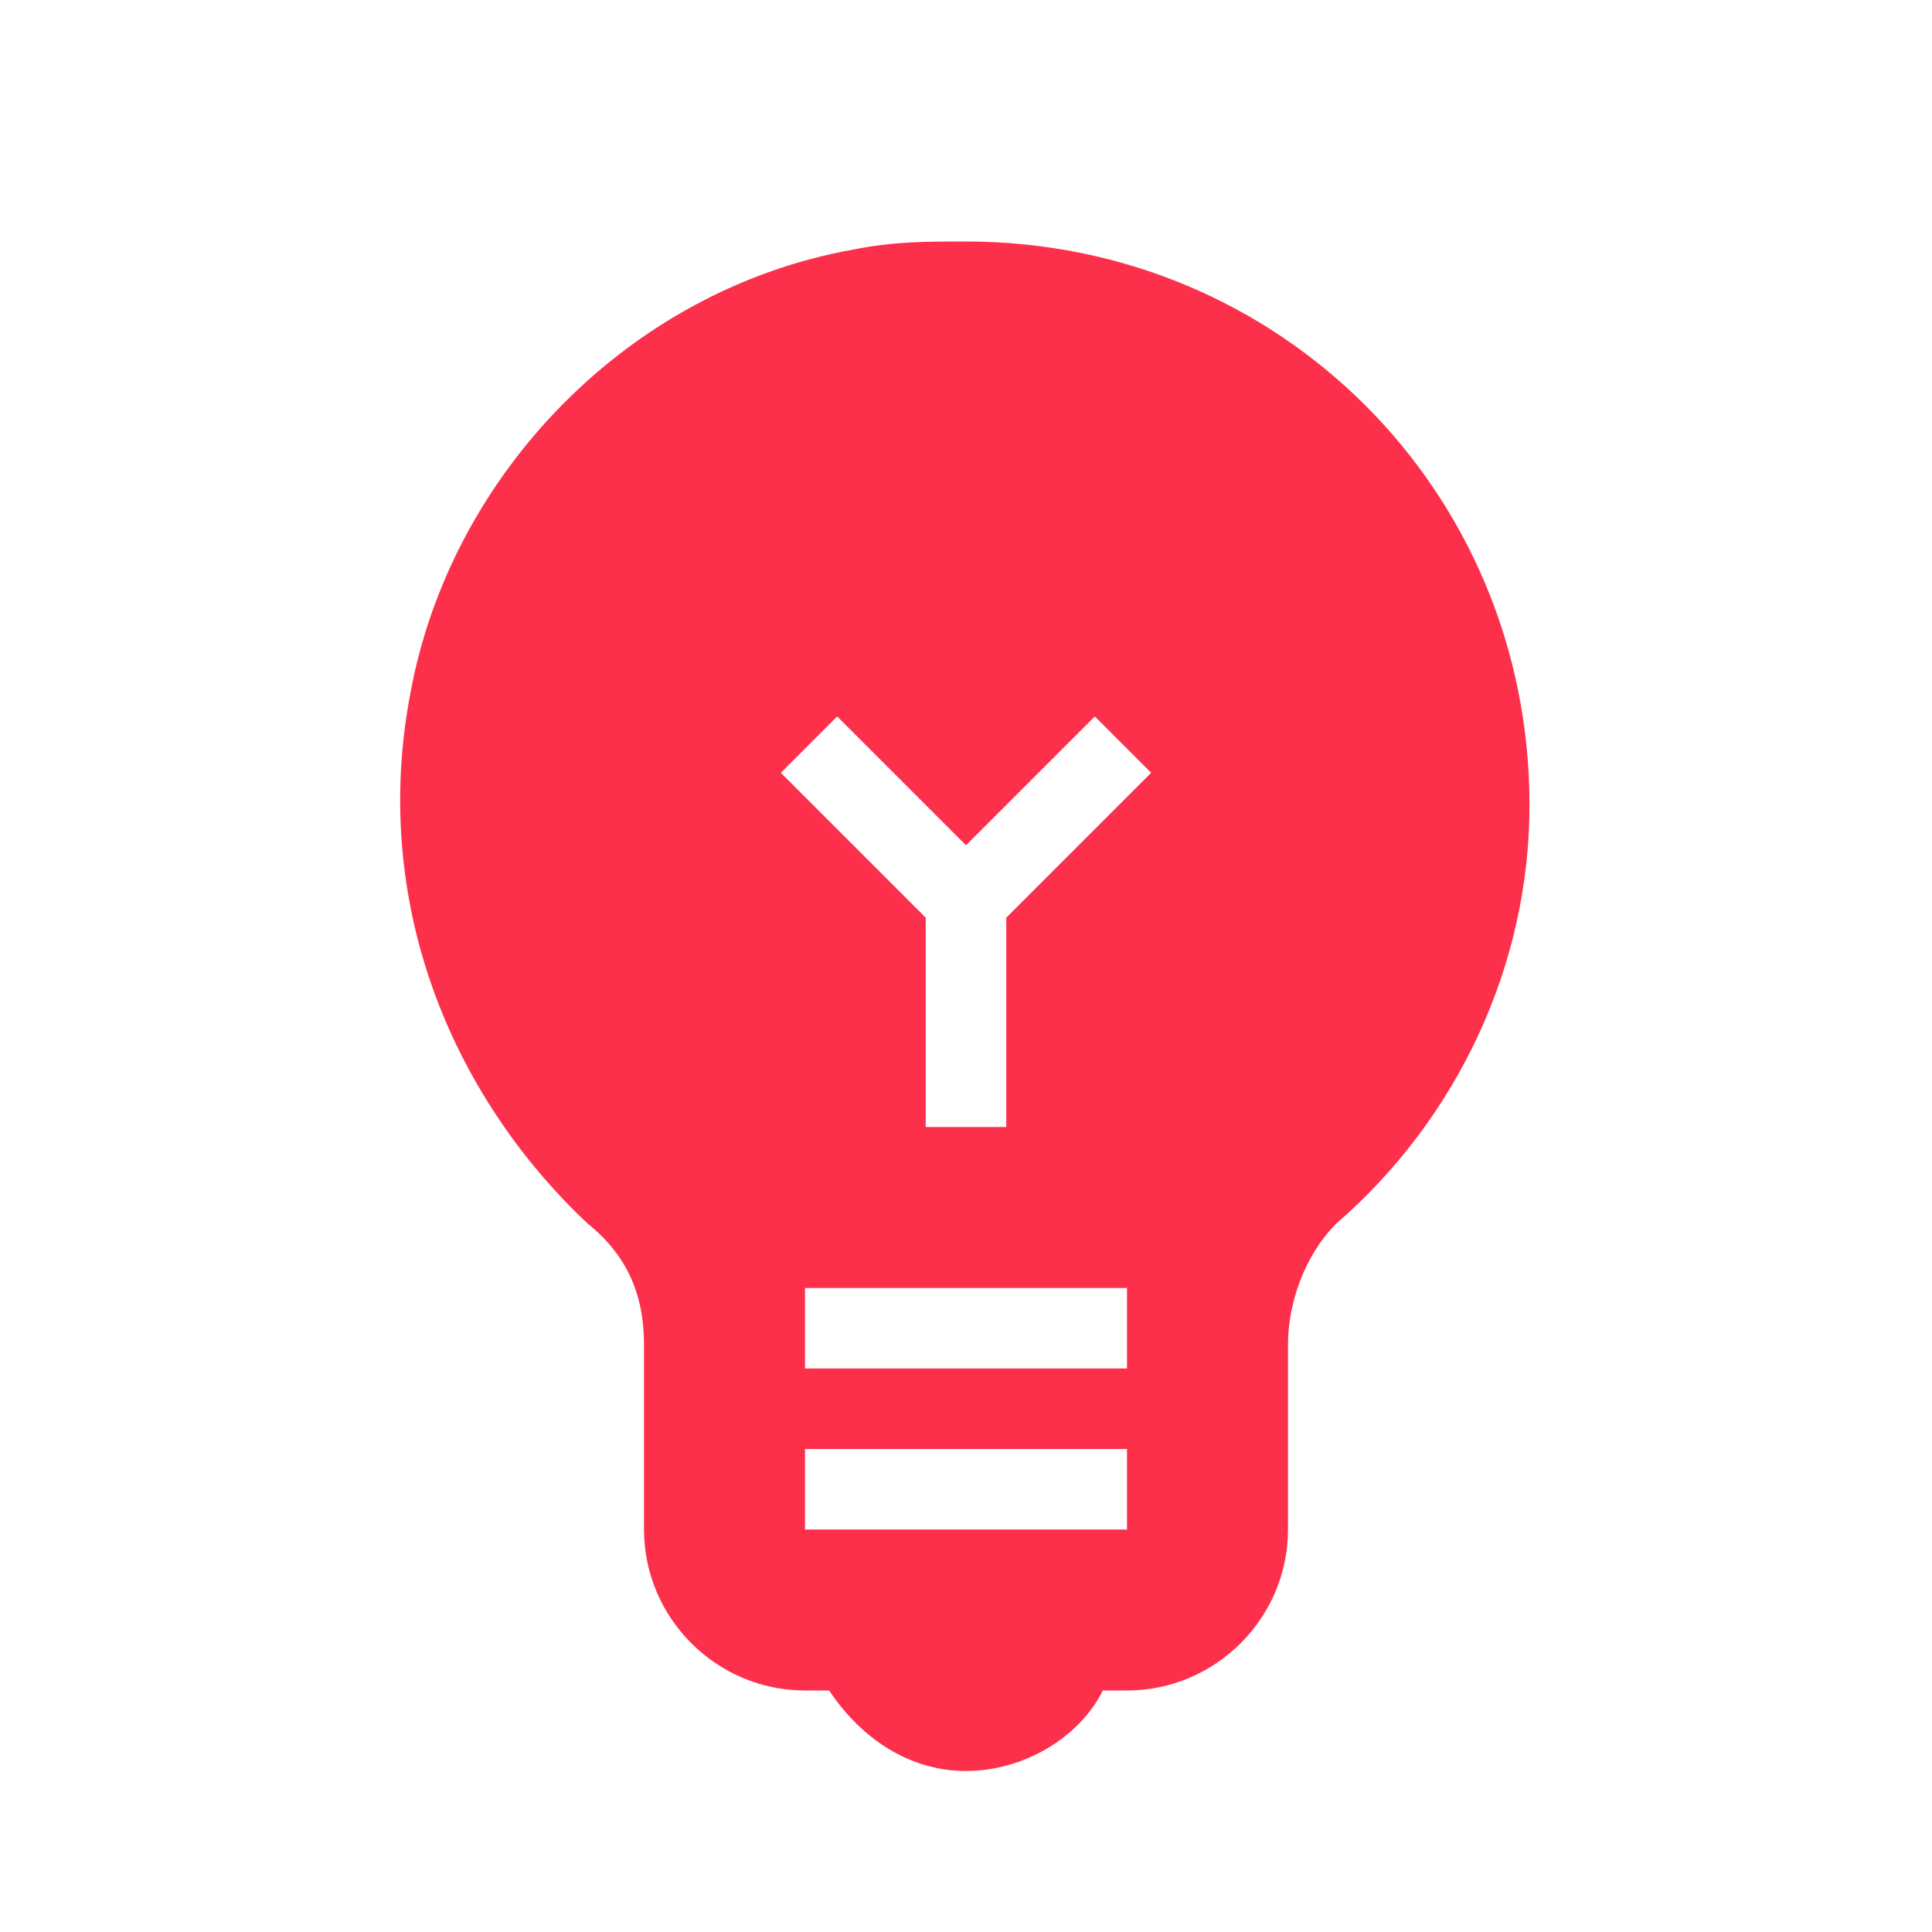 <?xml version="1.0" encoding="utf-8"?>
<!-- Generator: Adobe Illustrator 24.0.1, SVG Export Plug-In . SVG Version: 6.00 Build 0)  -->
<svg version="1.1" id="Layer_1" xmlns="http://www.w3.org/2000/svg" xmlns:xlink="http://www.w3.org/1999/xlink" x="0px" y="0px"
	 viewBox="0 0 24 24" style="enable-background:new 0 0 24 24;" xml:space="preserve">
<style type="text/css">
	.st0{fill:none;}
	.st1{fill:#FD304C;}
</style>
<g id="Bounding_Box">
	<rect y="0" class="st0" width="24" height="24"/>
</g>
<g id="Master">
	<g id="ui_x5F_spec_x5F_header_copy">
	</g>
	<path class="st1" d="M12,3c-0.5,0-0.9,0-1.4,0.1c-2.8,0.5-5,2.8-5.5,5.5c-0.5,2.6,0.5,5,2.2,6.6C7.8,15.6,8,16.1,8,16.7V19
		c0,1.1,0.9,2,2,2h0.3c0.4,0.6,1,1,1.7,1s1.4-0.4,1.7-1H14c1.1,0,2-0.9,2-2v-2.3c0-0.5,0.2-1.1,0.6-1.5c1.5-1.3,2.4-3.2,2.4-5.2
		C19,6.1,15.9,3,12,3z M14,19h-4v-1h4V19z M14,17h-4v-1h4V17z M12.5,11.4V14h-1v-2.6L9.7,9.6l0.7-0.7l1.6,1.6l1.6-1.6l0.7,0.7
		L12.5,11.4z"/>
</g>
</svg>
